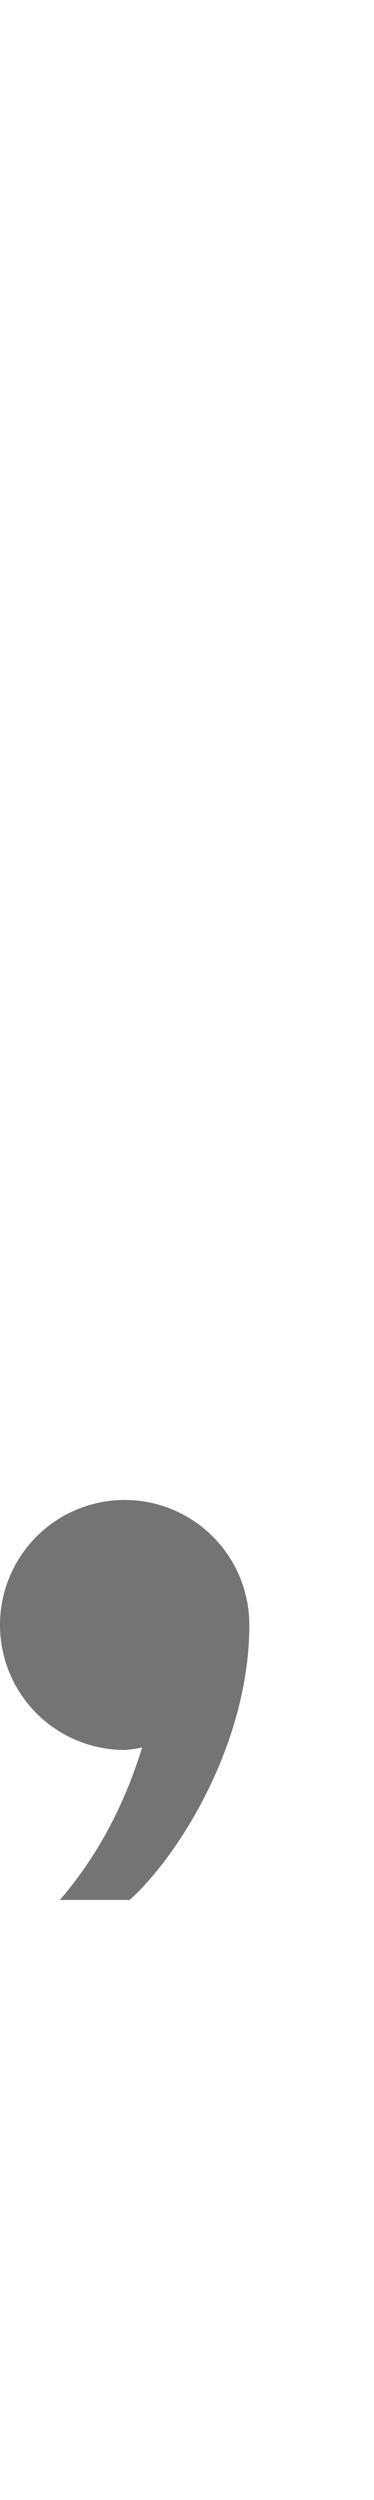 <?xml version="1.0" encoding="UTF-8" standalone="no"?>
<svg
   width="150mm"
   height="1000mm"
   viewBox="0 0 150 1000"
   version="1.1"
   id="svg1"
   inkscape:version="1.3 (0e150ed6c4, 2023-07-21)"
   xml:space="preserve"
   sodipodi:docname="_template.svg"
   xmlns:inkscape="http://www.inkscape.org/namespaces/inkscape"
   xmlns:sodipodi="http://sodipodi.sourceforge.net/DTD/sodipodi-0.dtd"
   xmlns="http://www.w3.org/2000/svg"
   xmlns:svg="http://www.w3.org/2000/svg"><sodipodi:namedview
     id="namedview1"
     pagecolor="#ffffff"
     bordercolor="#666666"
     borderopacity="1.0"
     inkscape:showpageshadow="2"
     inkscape:pageopacity="0.0"
     inkscape:pagecheckerboard="0"
     inkscape:deskcolor="#d1d1d1"
     inkscape:document-units="mm"
     showgrid="true"
     inkscape:zoom="0.22627418"
     inkscape:cx="406.58638"
     inkscape:cy="2428.4697"
     inkscape:window-width="1920"
     inkscape:window-height="1001"
     inkscape:window-x="-9"
     inkscape:window-y="-9"
     inkscape:window-maximized="1"
     inkscape:current-layer="svg1" /><defs
     id="defs1" /><path
     id="glyph_"
     style="fill:#747474;stroke-width:160;stroke-linecap:round;stroke-linejoin:round;paint-order:stroke markers fill"
     d="m 50,600 a 50,50 0 0 0 -50,50 50,50 0 0 0 50,50 50,50 0 0 0 7,-1 c -8,26 -20,46 -33,61 h 28 c 20,-18 48,-63 48,-110 A 50,50 0 0 0 50,600 Z"
     sodipodi:nodetypes="scssssccccscsscc" /></svg>
